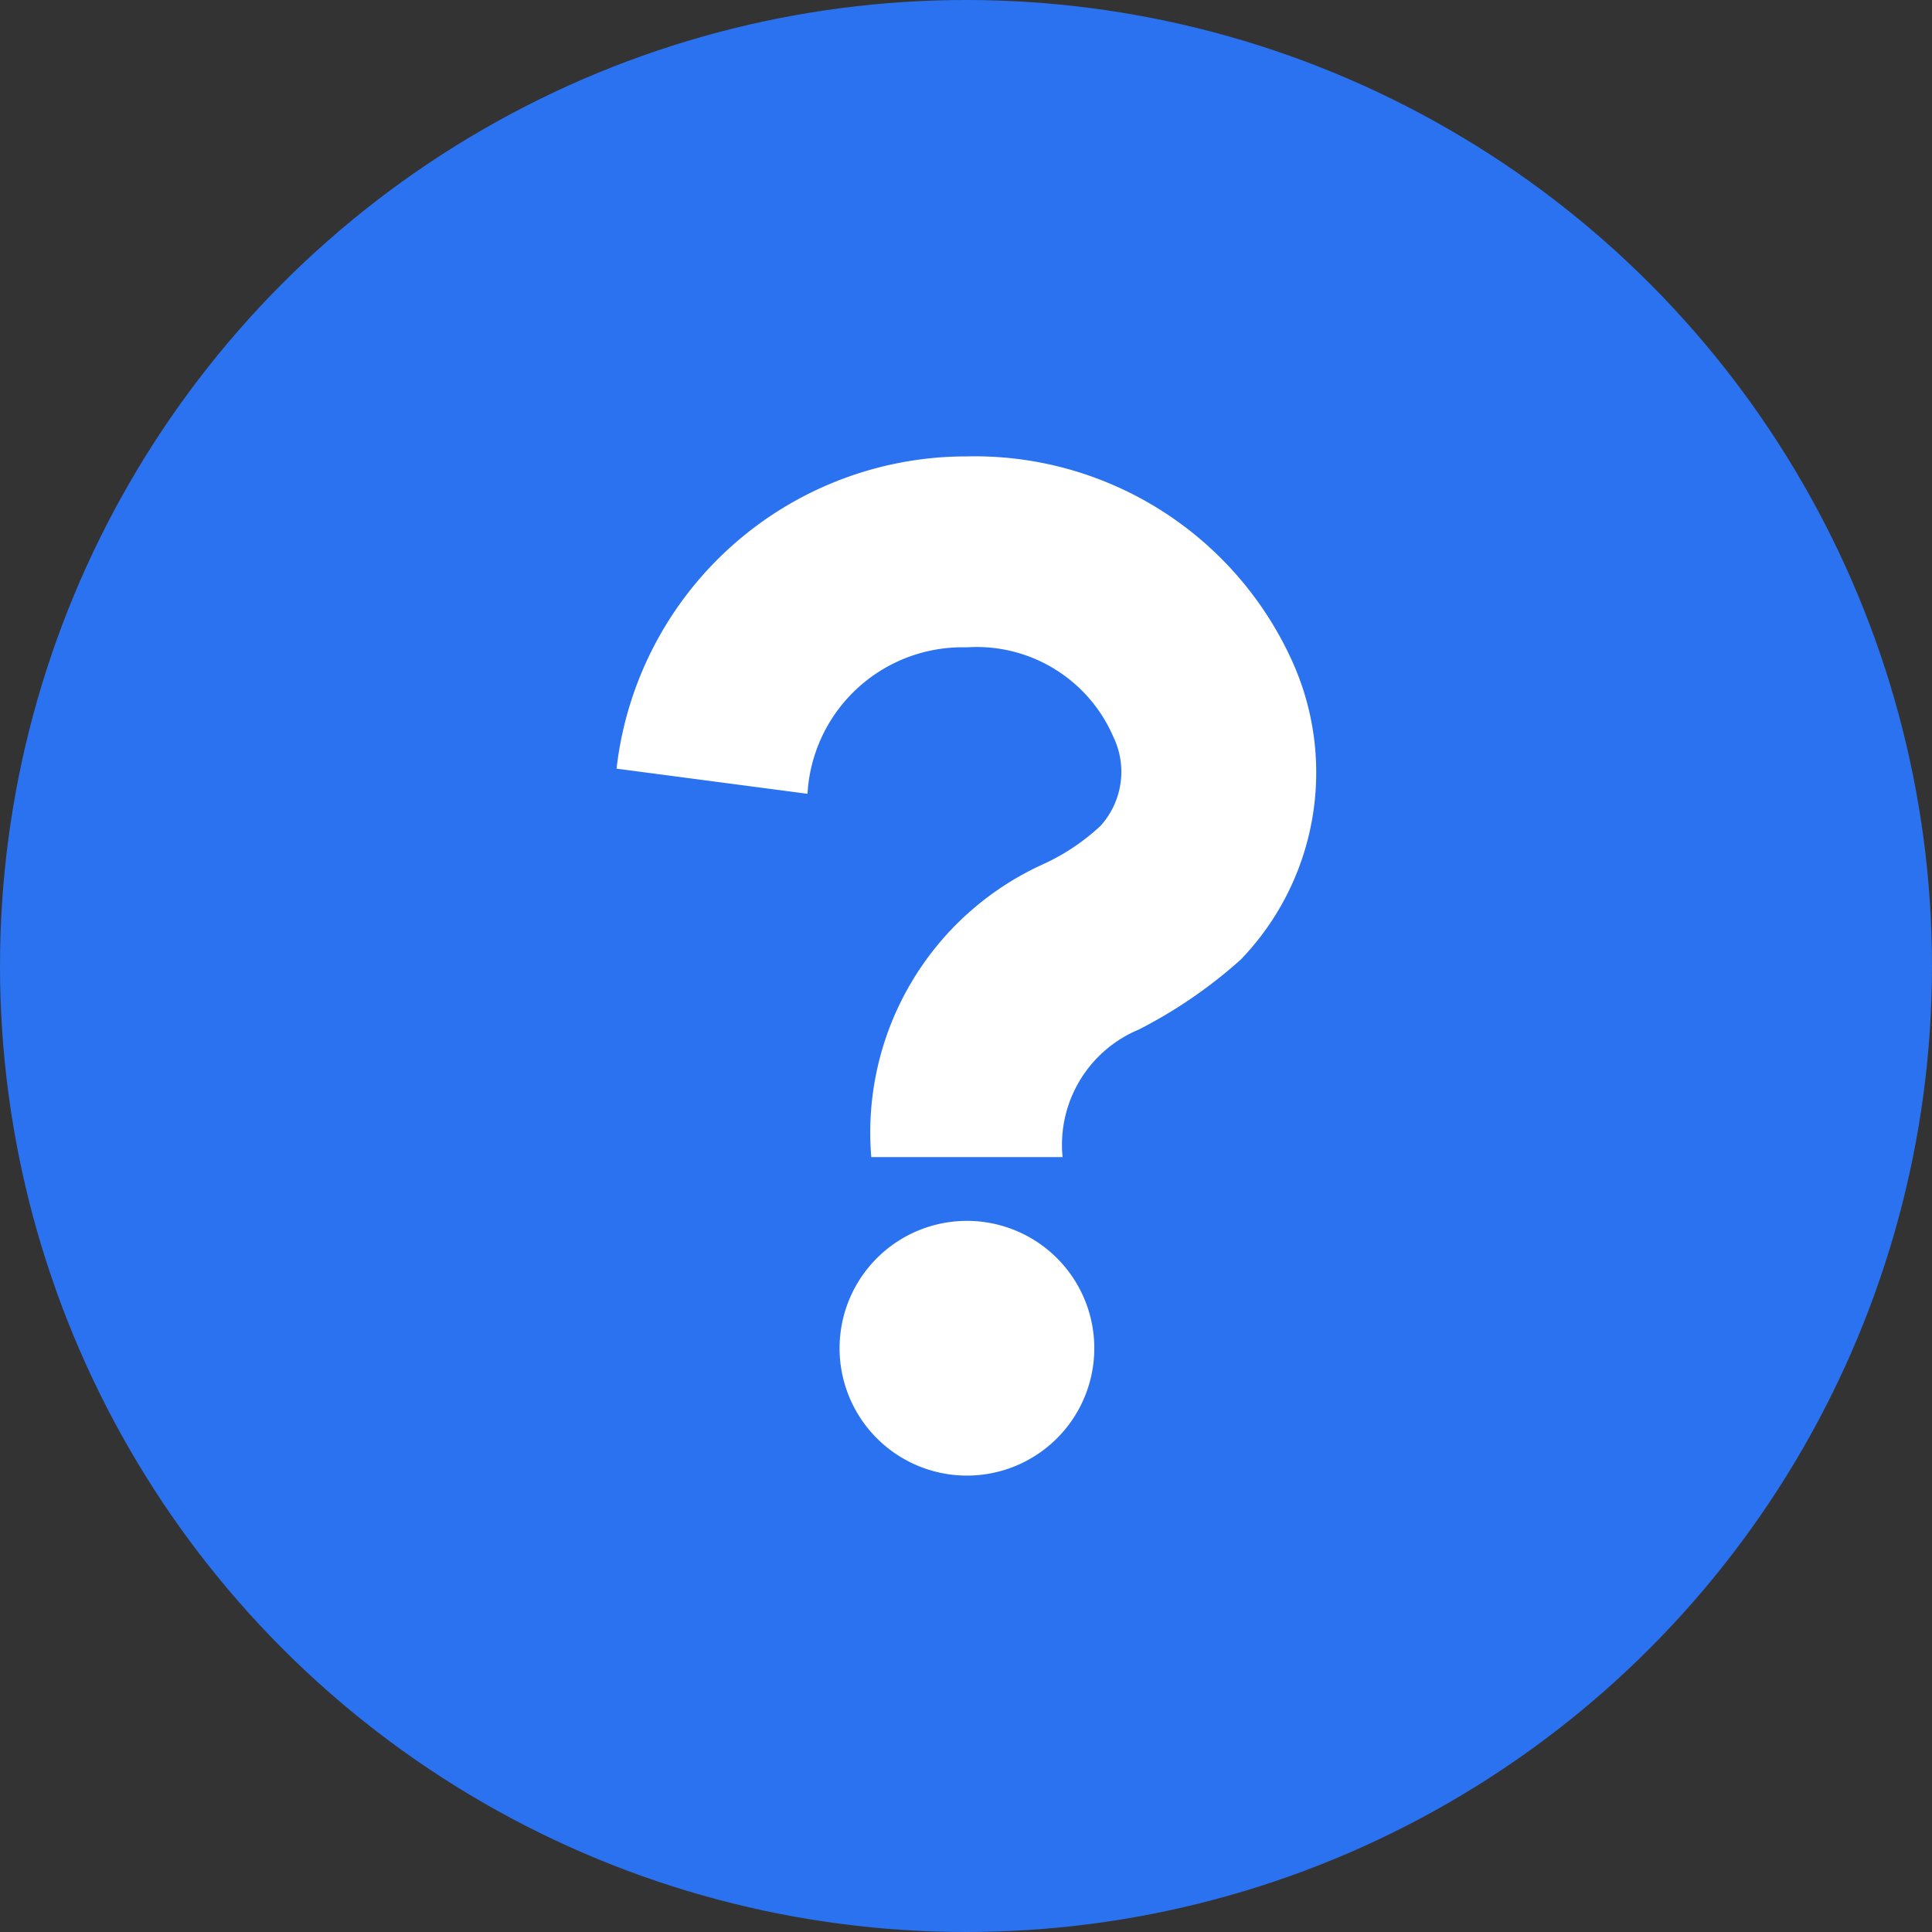 <svg xmlns="http://www.w3.org/2000/svg" width="26.804" height="26.804" viewBox="0 0 26.804 26.804">
  <rect x="0" y="0" width="26.804" height="26.804" fill="#333333" stroke="none"/>
  <g id="Group_36" data-name="Group 36" transform="translate(-201.792 -4616.687)">
    <circle id="Ellipse_7" data-name="Ellipse 7" cx="13.402" cy="13.402" r="13.402" transform="translate(201.792 4616.687)" fill="#2b72f0"/>
    <g id="Group_35" data-name="Group 35">
      <path id="Path_35" data-name="Path 35" d="M216.534,4632.74H213.88a4.086,4.086,0,0,1,2.386-4.064,2.983,2.983,0,0,0,.794-.531,1.117,1.117,0,0,0,.177-1.238,2.065,2.065,0,0,0-2.033-1.239,2.154,2.154,0,0,0-2.209,2.032l-2.649-.349a4.885,4.885,0,0,1,4.858-4.332,4.834,4.834,0,0,1,4.509,2.827,3.742,3.742,0,0,1-.707,4.154,6.639,6.639,0,0,1-1.415.971,1.731,1.731,0,0,0-1.057,1.769Zm0,0" fill="#fff"/>
      <path id="Path_36" data-name="Path 36" d="M216.974,4635.389a1.767,1.767,0,1,1-1.77-1.764,1.767,1.767,0,0,1,1.77,1.764Zm0,0" fill="#fff"/>
    </g>
  </g>
</svg>

